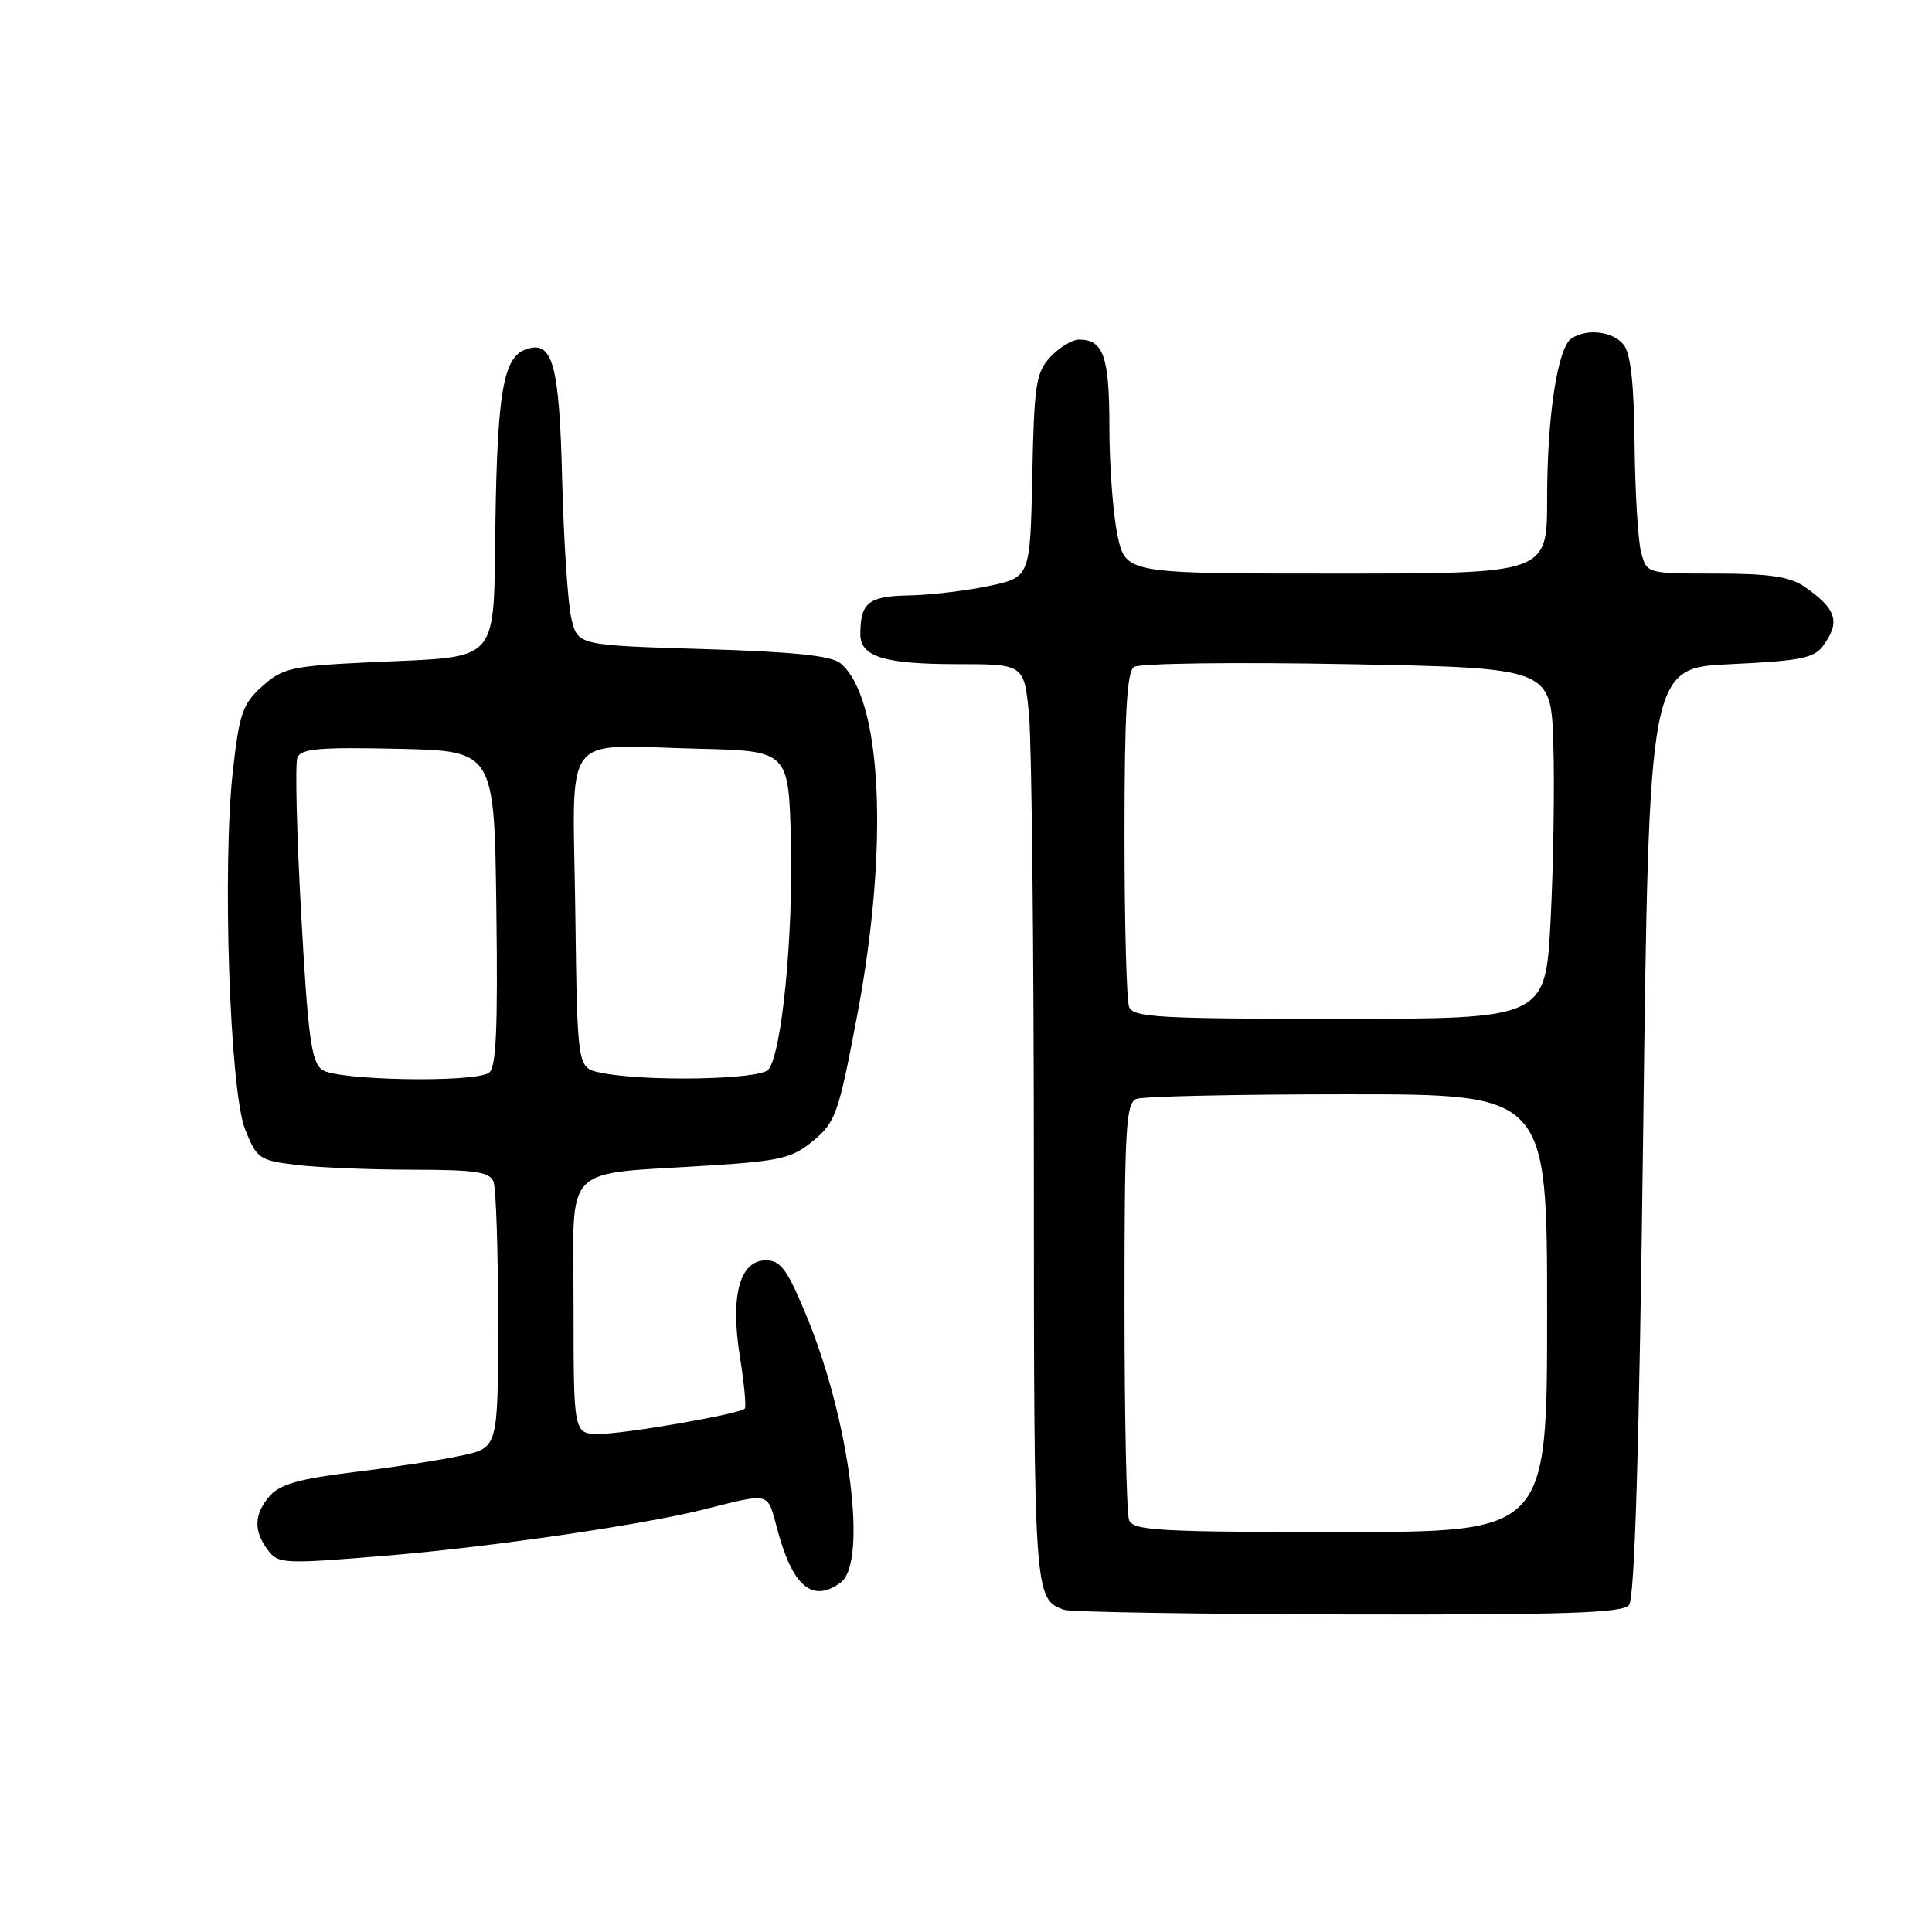 <?xml version="1.0" encoding="UTF-8" standalone="no"?>
<!DOCTYPE svg PUBLIC "-//W3C//DTD SVG 1.1//EN" "http://www.w3.org/Graphics/SVG/1.1/DTD/svg11.dtd" >
<svg xmlns="http://www.w3.org/2000/svg" xmlns:xlink="http://www.w3.org/1999/xlink" version="1.1" viewBox="0 0 256 256">
 <g >
 <path fill="currentColor"
d=" M 215.85 212.68 C 216.61 211.77 217.20 192.01 217.73 149.93 C 218.50 88.50 218.50 88.50 229.33 88.00 C 238.56 87.57 240.38 87.21 241.58 85.56 C 243.91 82.38 243.34 80.65 239.03 77.69 C 237.15 76.41 234.36 76.00 227.39 76.00 C 218.23 76.00 218.22 76.00 217.47 73.25 C 217.05 71.74 216.66 65.27 216.59 58.89 C 216.51 50.72 216.07 46.79 215.11 45.64 C 213.68 43.90 210.33 43.50 208.26 44.82 C 206.39 46.00 205.00 55.10 205.00 66.14 C 205.00 76.00 205.00 76.00 177.08 76.00 C 149.17 76.00 149.17 76.00 148.08 70.95 C 147.49 68.17 147.00 61.74 147.00 56.65 C 147.00 47.23 146.23 45.00 142.97 45.00 C 142.08 45.00 140.38 46.03 139.20 47.28 C 137.27 49.35 137.03 50.85 136.78 63.03 C 136.50 76.50 136.50 76.50 131.00 77.65 C 127.97 78.29 123.19 78.85 120.36 78.90 C 115.06 79.00 114.00 79.86 114.00 84.05 C 114.00 87.02 117.19 88.00 126.79 88.00 C 135.71 88.00 135.71 88.00 136.35 94.75 C 136.70 98.46 136.99 125.83 136.99 155.56 C 137.00 211.50 137.03 211.89 141.00 213.31 C 141.82 213.60 158.76 213.88 178.63 213.92 C 207.46 213.98 214.98 213.73 215.85 212.68 Z  M 111.38 209.71 C 115.02 207.05 112.59 188.13 106.82 174.25 C 104.32 168.21 103.43 167.00 101.50 167.00 C 98.01 167.00 96.75 171.66 98.04 179.77 C 98.61 183.34 98.90 186.43 98.69 186.65 C 97.96 187.37 82.86 190.00 79.41 190.00 C 76.00 190.00 76.00 190.00 76.00 173.13 C 76.00 153.76 74.11 155.72 94.06 154.43 C 103.46 153.83 104.98 153.46 107.79 151.13 C 110.73 148.68 111.12 147.55 113.59 134.50 C 117.82 112.13 116.88 92.47 111.36 87.88 C 110.16 86.88 105.15 86.36 93.14 86.00 C 76.58 85.50 76.58 85.50 75.72 82.00 C 75.25 80.08 74.70 71.79 74.49 63.60 C 74.11 48.06 73.22 44.94 69.56 46.34 C 66.72 47.43 65.91 52.08 65.65 68.84 C 65.35 88.39 66.64 86.92 49.10 87.75 C 38.60 88.25 37.47 88.50 34.77 90.92 C 32.16 93.24 31.72 94.50 30.87 102.02 C 29.43 114.70 30.44 144.56 32.48 149.65 C 34.03 153.54 34.36 153.76 39.31 154.36 C 42.16 154.70 49.06 154.99 54.64 154.99 C 62.96 155.00 64.90 155.28 65.39 156.58 C 65.73 157.45 66.00 165.74 66.00 175.00 C 66.00 191.83 66.00 191.83 61.15 192.87 C 58.48 193.45 52.07 194.43 46.90 195.06 C 39.68 195.94 37.09 196.67 35.75 198.21 C 33.64 200.63 33.57 202.85 35.51 205.41 C 36.88 207.23 37.59 207.26 51.46 206.11 C 64.96 204.98 84.87 202.09 93.00 200.07 C 102.32 197.75 101.62 197.57 103.03 202.76 C 105.04 210.24 107.67 212.42 111.38 209.71 Z  M 149.61 201.42 C 149.27 200.55 149.00 187.77 149.00 173.03 C 149.00 149.50 149.19 146.14 150.58 145.61 C 151.45 145.27 164.05 145.00 178.58 145.00 C 205.00 145.00 205.00 145.00 205.00 174.00 C 205.00 203.00 205.00 203.00 177.61 203.00 C 153.55 203.00 150.14 202.81 149.61 201.42 Z  M 149.61 133.42 C 149.27 132.55 149.00 122.25 149.00 110.54 C 149.00 94.64 149.32 89.02 150.25 88.37 C 150.94 87.89 163.65 87.72 178.50 88.00 C 205.50 88.50 205.50 88.50 205.82 98.50 C 206.00 104.00 205.84 114.46 205.47 121.75 C 204.80 135.00 204.80 135.00 177.50 135.00 C 153.54 135.00 150.14 134.81 149.61 133.42 Z  M 42.68 141.75 C 41.25 140.70 40.81 137.41 39.91 121.19 C 39.32 110.57 39.09 101.22 39.40 100.41 C 39.86 99.20 42.24 98.99 52.73 99.22 C 65.50 99.50 65.50 99.50 65.77 120.43 C 65.98 136.50 65.75 141.54 64.77 142.16 C 62.67 143.50 44.60 143.16 42.68 141.75 Z  M 79.50 142.12 C 76.50 141.48 76.50 141.48 76.23 120.76 C 75.91 96.38 74.11 98.77 92.50 99.21 C 104.50 99.50 104.50 99.50 104.80 111.50 C 105.11 124.16 103.59 139.59 101.81 141.73 C 100.69 143.08 85.25 143.35 79.50 142.12 Z "/>
</g>
</svg>
